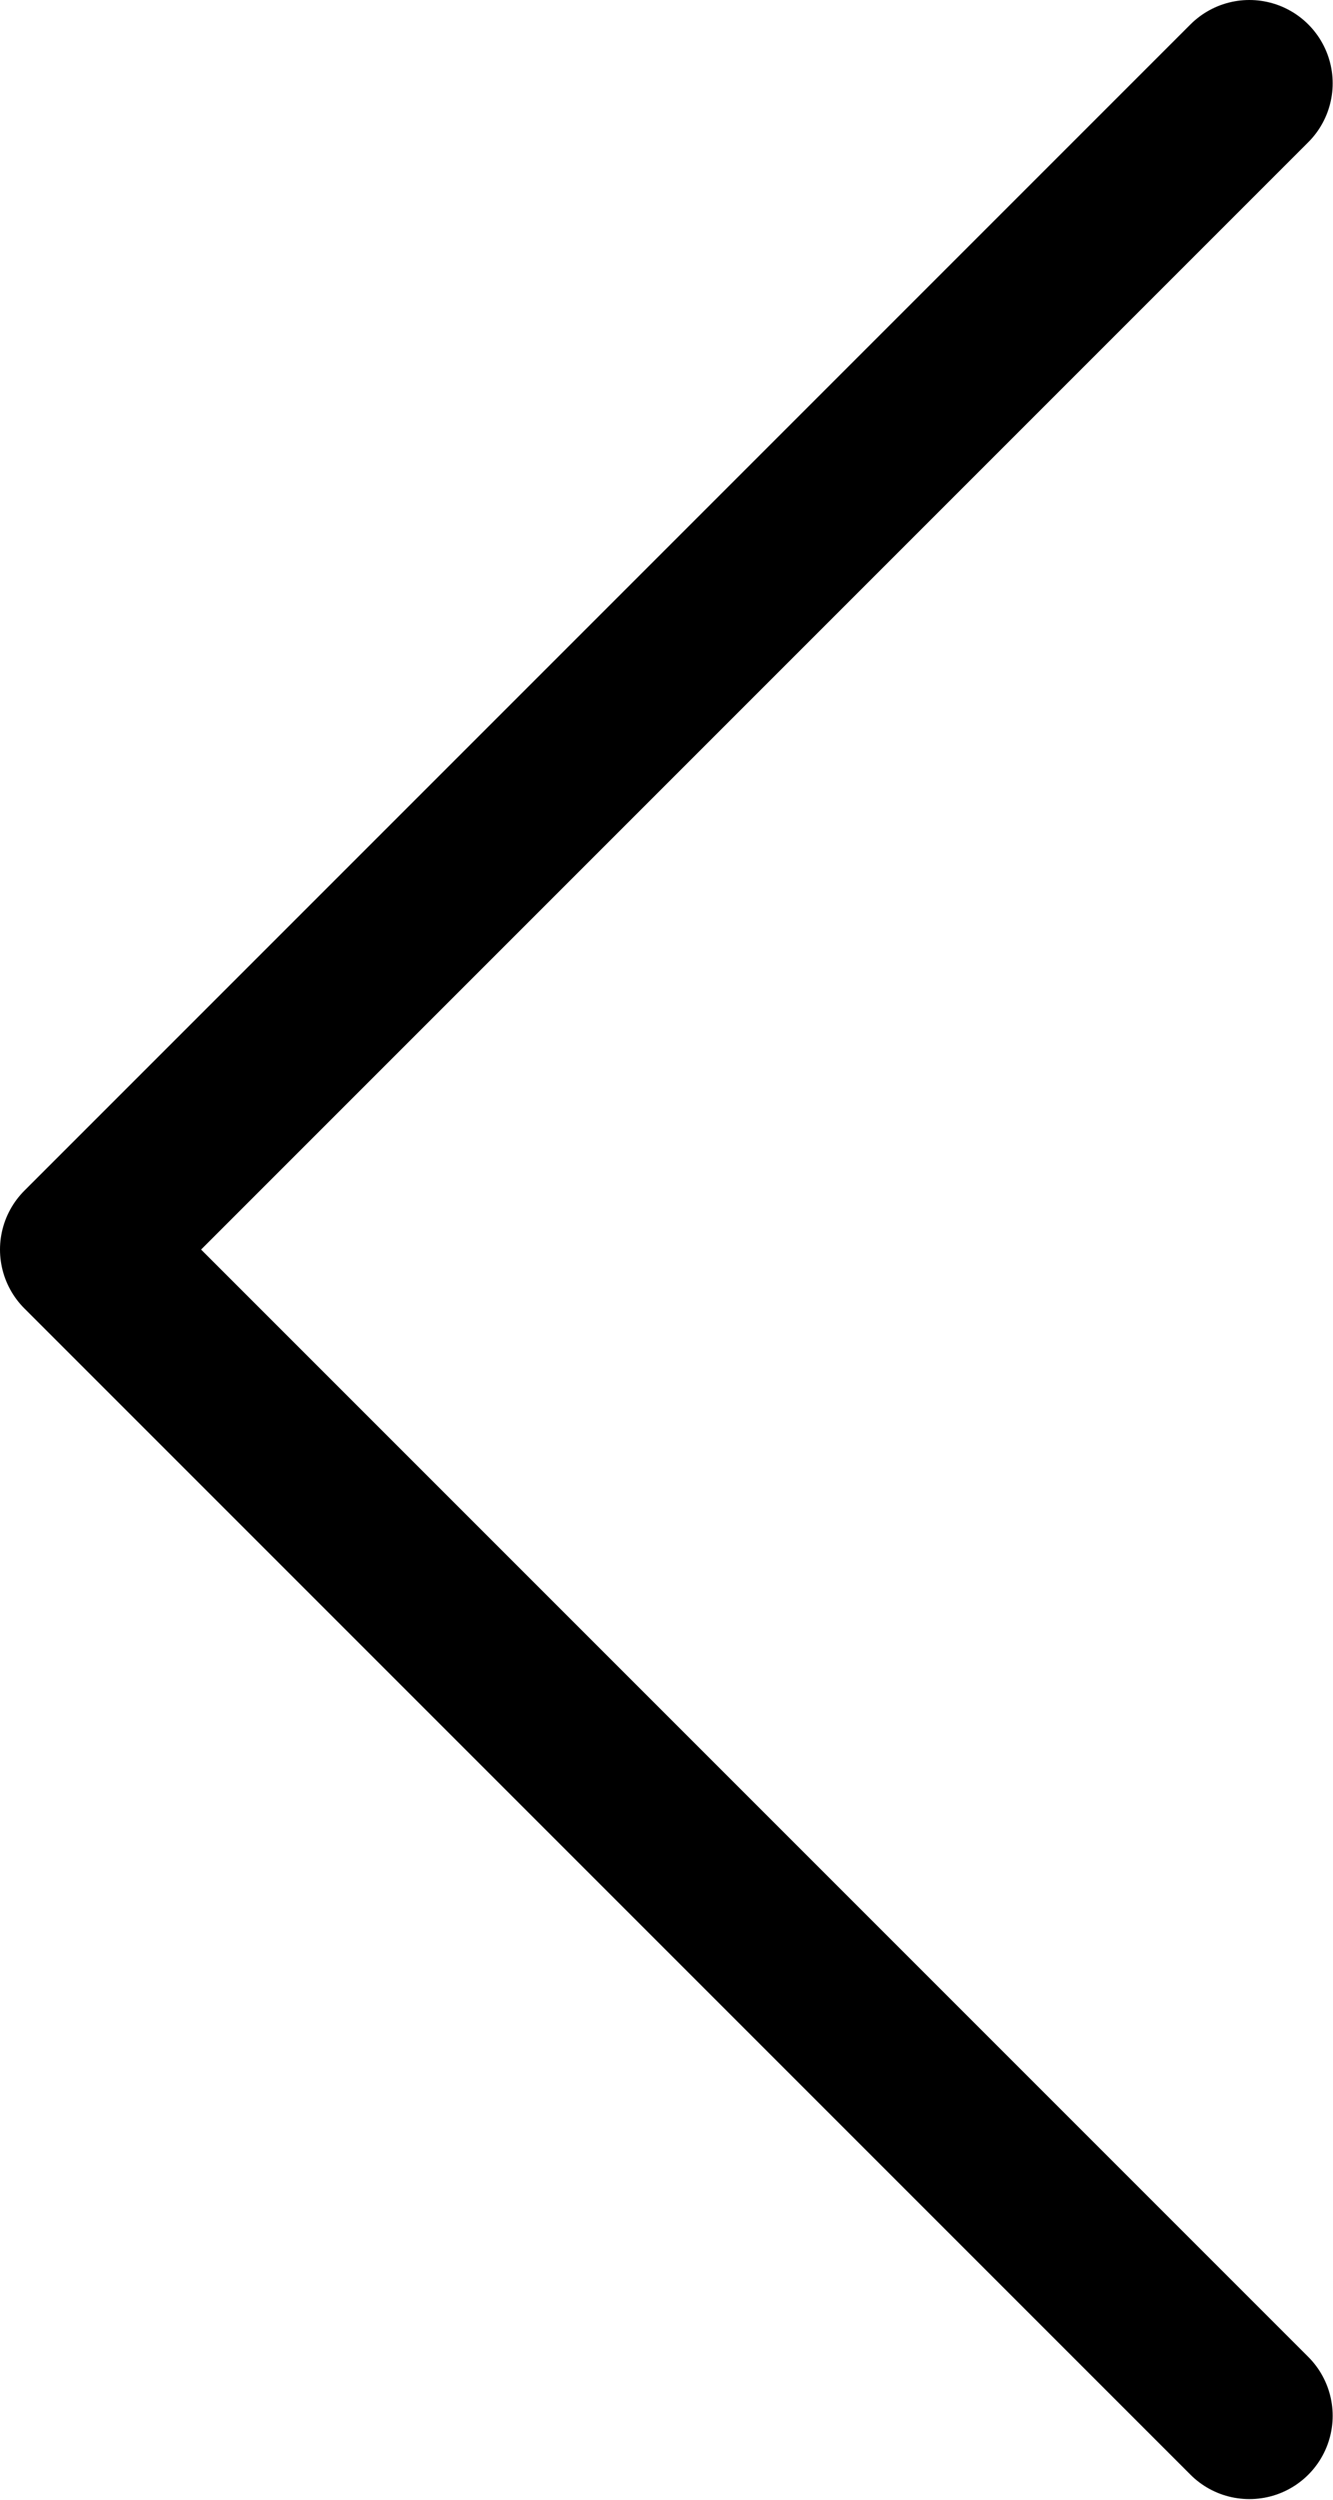 <svg width="16.004" height="30.008" viewBox="0 0 16.004 30.008" fill="none" xmlns="http://www.w3.org/2000/svg" xmlns:xlink="http://www.w3.org/1999/xlink">
	<desc>
			Created with Pixso.
	</desc>
	<defs/>
	<path id="Vector 1" d="M15 1L1 15L15 29" stroke="#000000" stroke-opacity="1" stroke-width="2" stroke-linejoin="round" stroke-linecap="round"/>
</svg>
